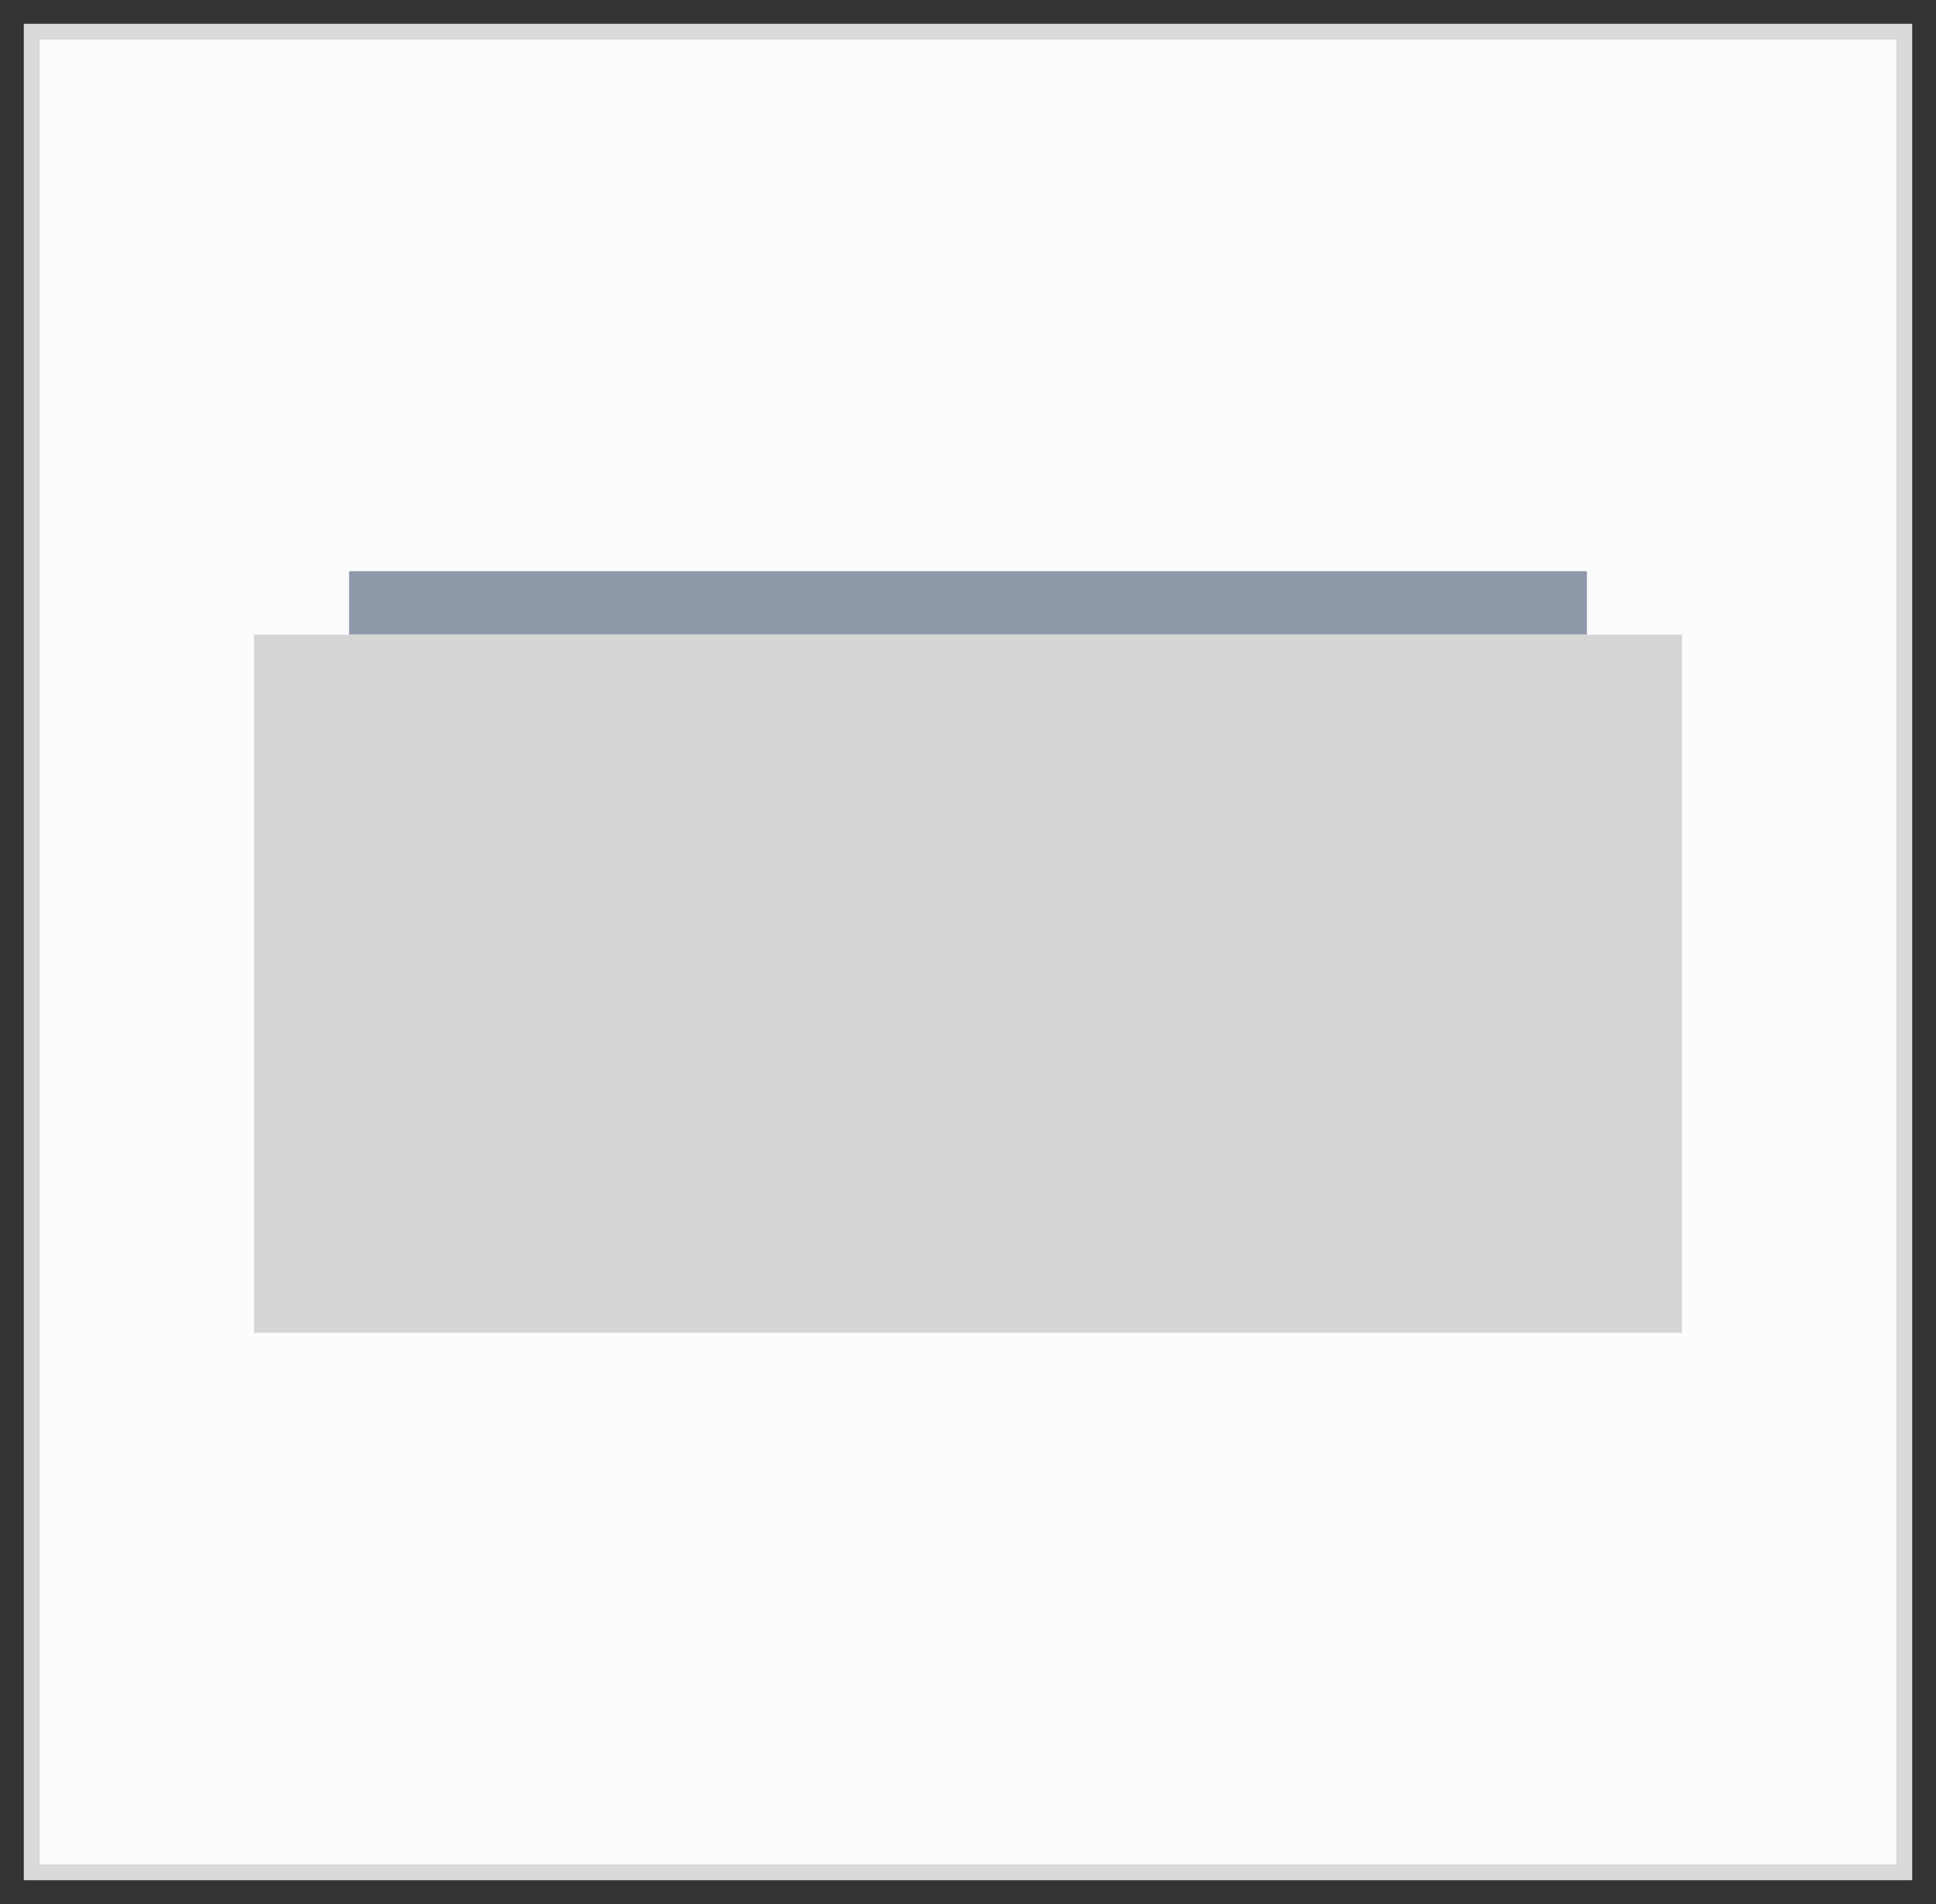 <svg width="61" height="60" viewBox="0 0 61 60" fill="none" xmlns="http://www.w3.org/2000/svg">
<rect x="0" y="0" width="61" height="60" fill="#333333" stroke="none"/>
<rect x="1" y="1" width="59" height="58" fill="#FBFCFD"/>
<rect x="1" y="1" width="59" height="58" stroke="#D9D9D9" stroke-width="0.5"/>
<rect width="39" height="2" transform="matrix(1 0 0 -1 11 20)" fill="#8E98A8"/>
<rect width="45" height="22" transform="translate(8 20)" fill="#D6D6D6"/>
</svg>
